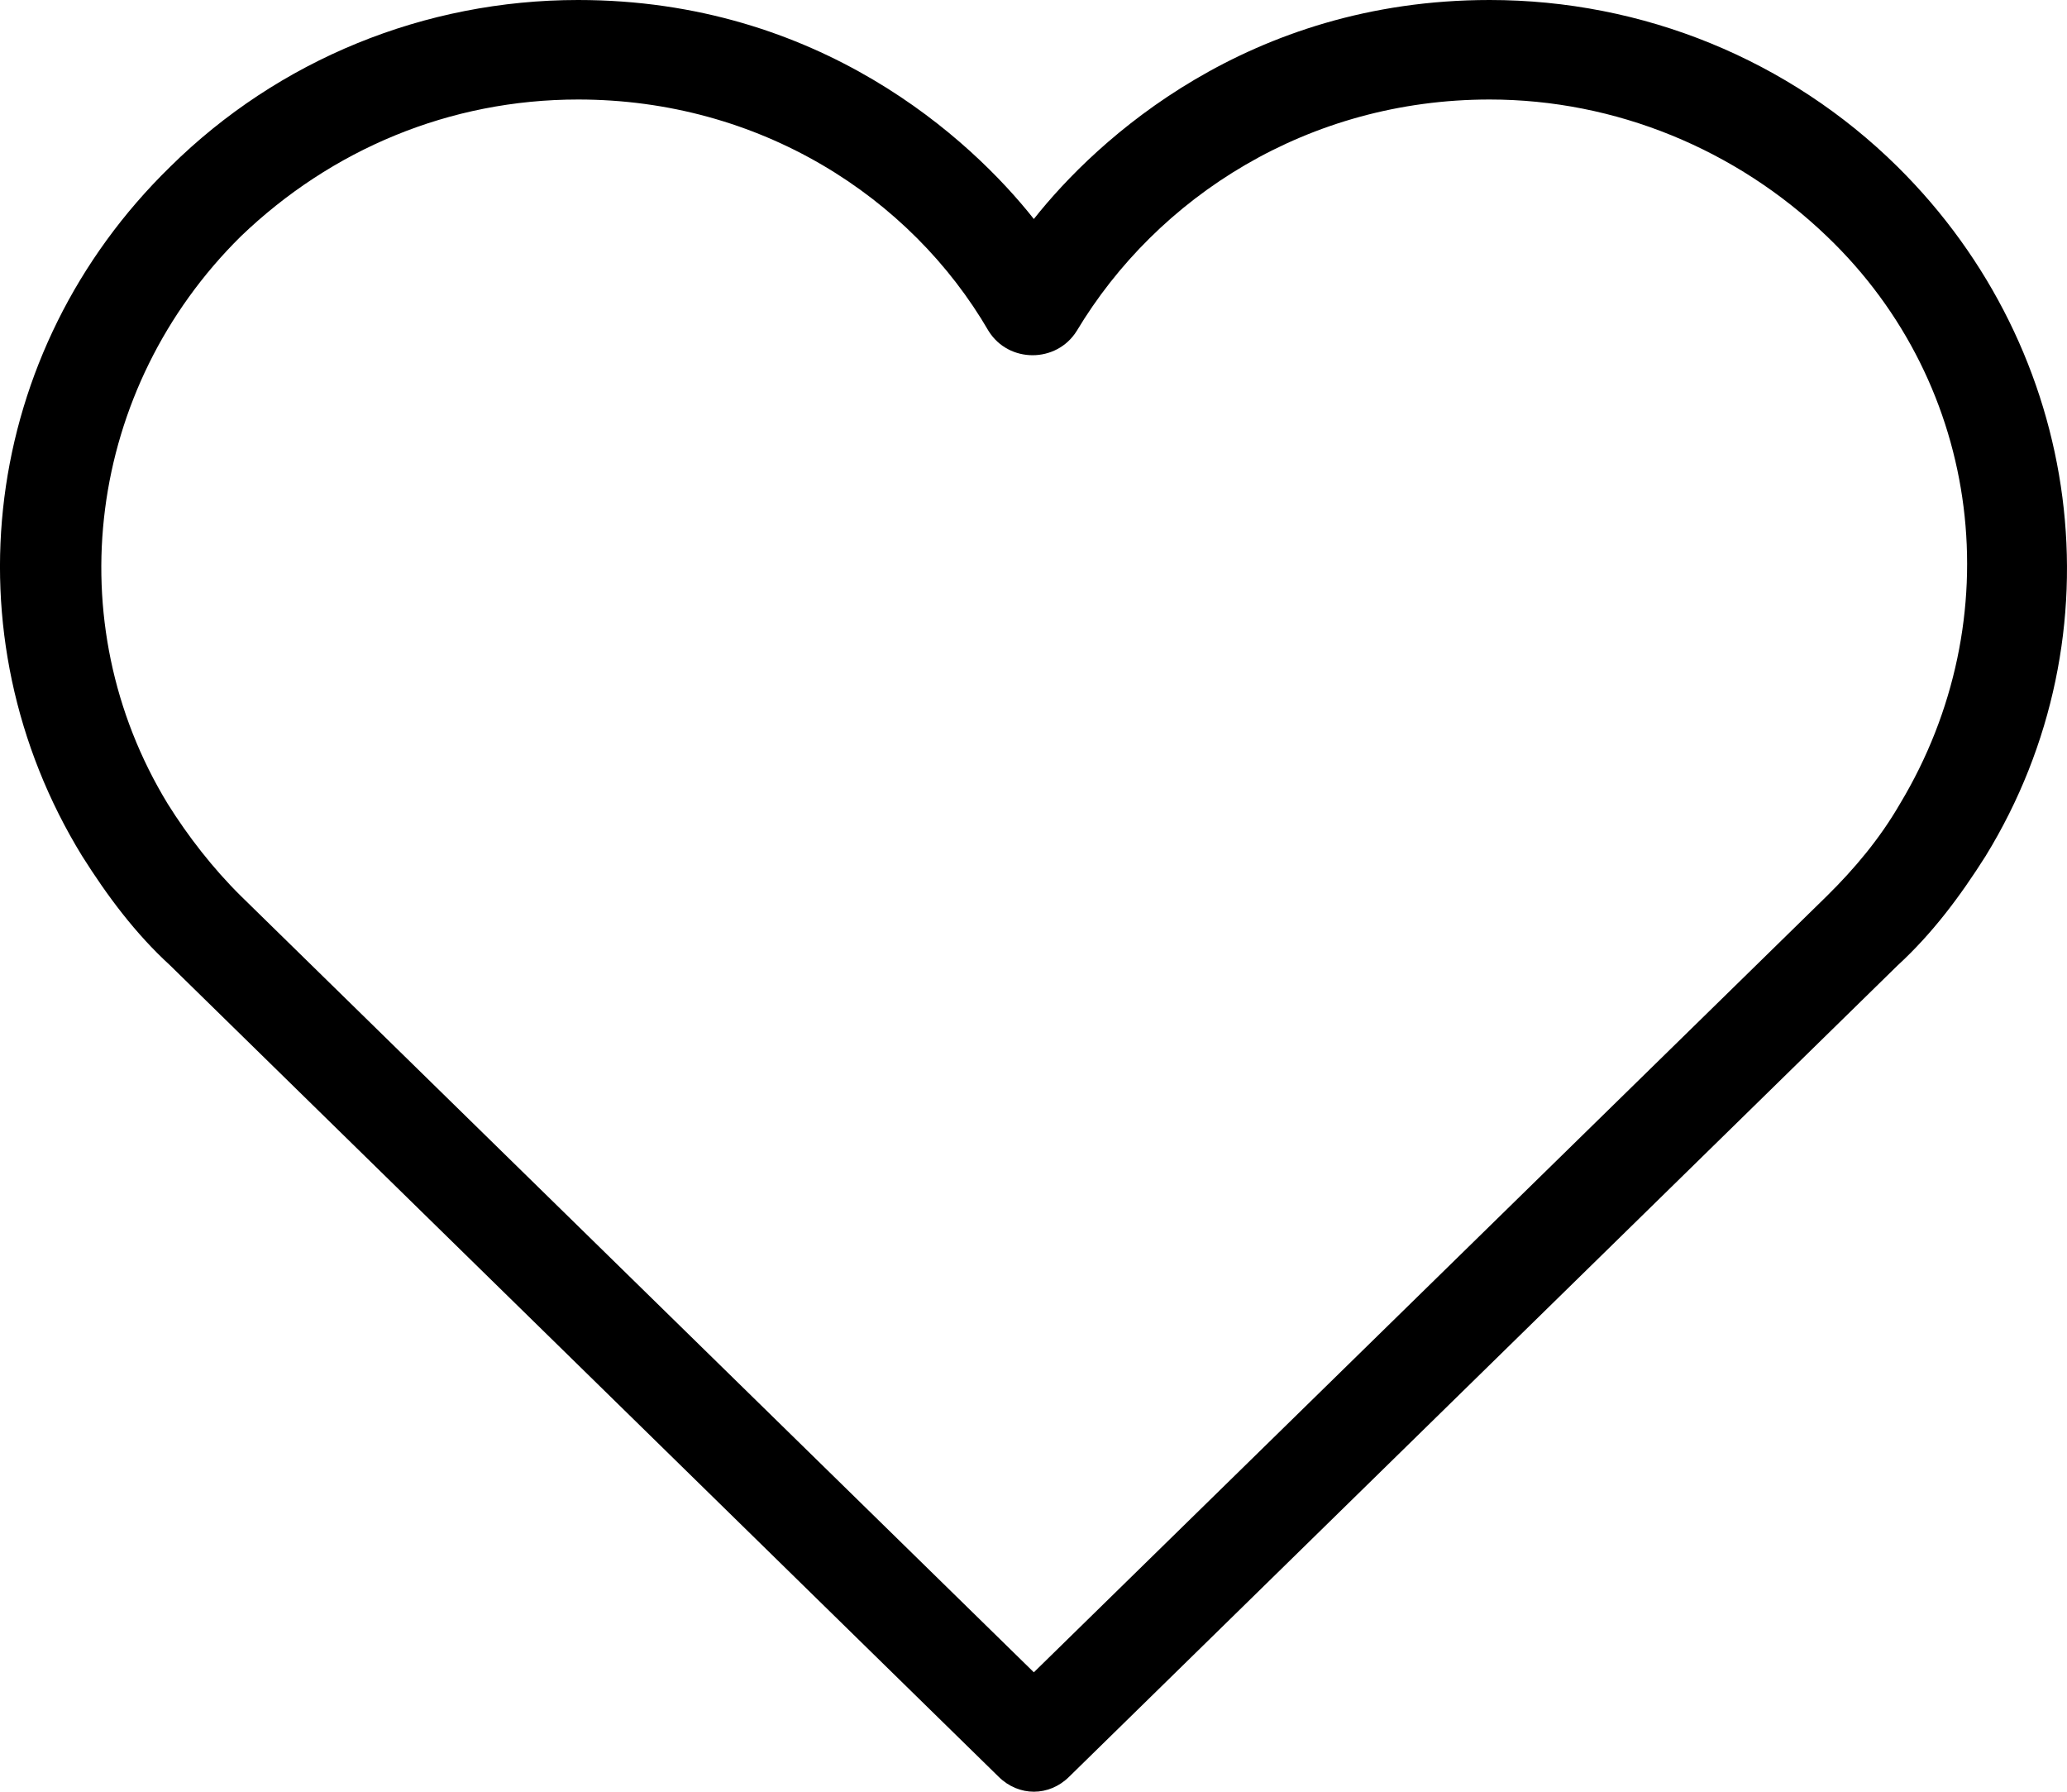 <svg width="30" height="26" viewBox="0 0 30 26" fill="none" xmlns="http://www.w3.org/2000/svg">
<path d="M14.494 25.783L2.471 14.011C1.959 13.542 1.557 13 1.192 12.422C-0.782 9.208 -0.27 5.092 2.471 2.419C4.042 0.867 6.162 0 8.391 0C11.899 0 14.092 2.022 15.005 3.178C15.919 2.022 18.111 0 21.62 0C23.849 0 25.968 0.867 27.54 2.419C30.244 5.092 30.792 9.208 28.819 12.422C28.453 13 28.051 13.542 27.54 14.011L15.517 25.783C15.225 26.072 14.786 26.072 14.494 25.783ZM8.391 1.444C6.527 1.444 4.81 2.167 3.494 3.431C1.265 5.633 0.826 9.028 2.434 11.664C2.727 12.133 3.092 12.603 3.494 13L15.005 24.267L26.517 13C26.919 12.603 27.284 12.169 27.576 11.664C29.184 8.992 28.782 5.597 26.517 3.431C25.201 2.167 23.447 1.444 21.62 1.444C18.989 1.444 16.796 2.853 15.627 4.803C15.334 5.272 14.64 5.272 14.348 4.803C13.215 2.853 11.022 1.444 8.391 1.444Z" fill="black"/>
</svg>
